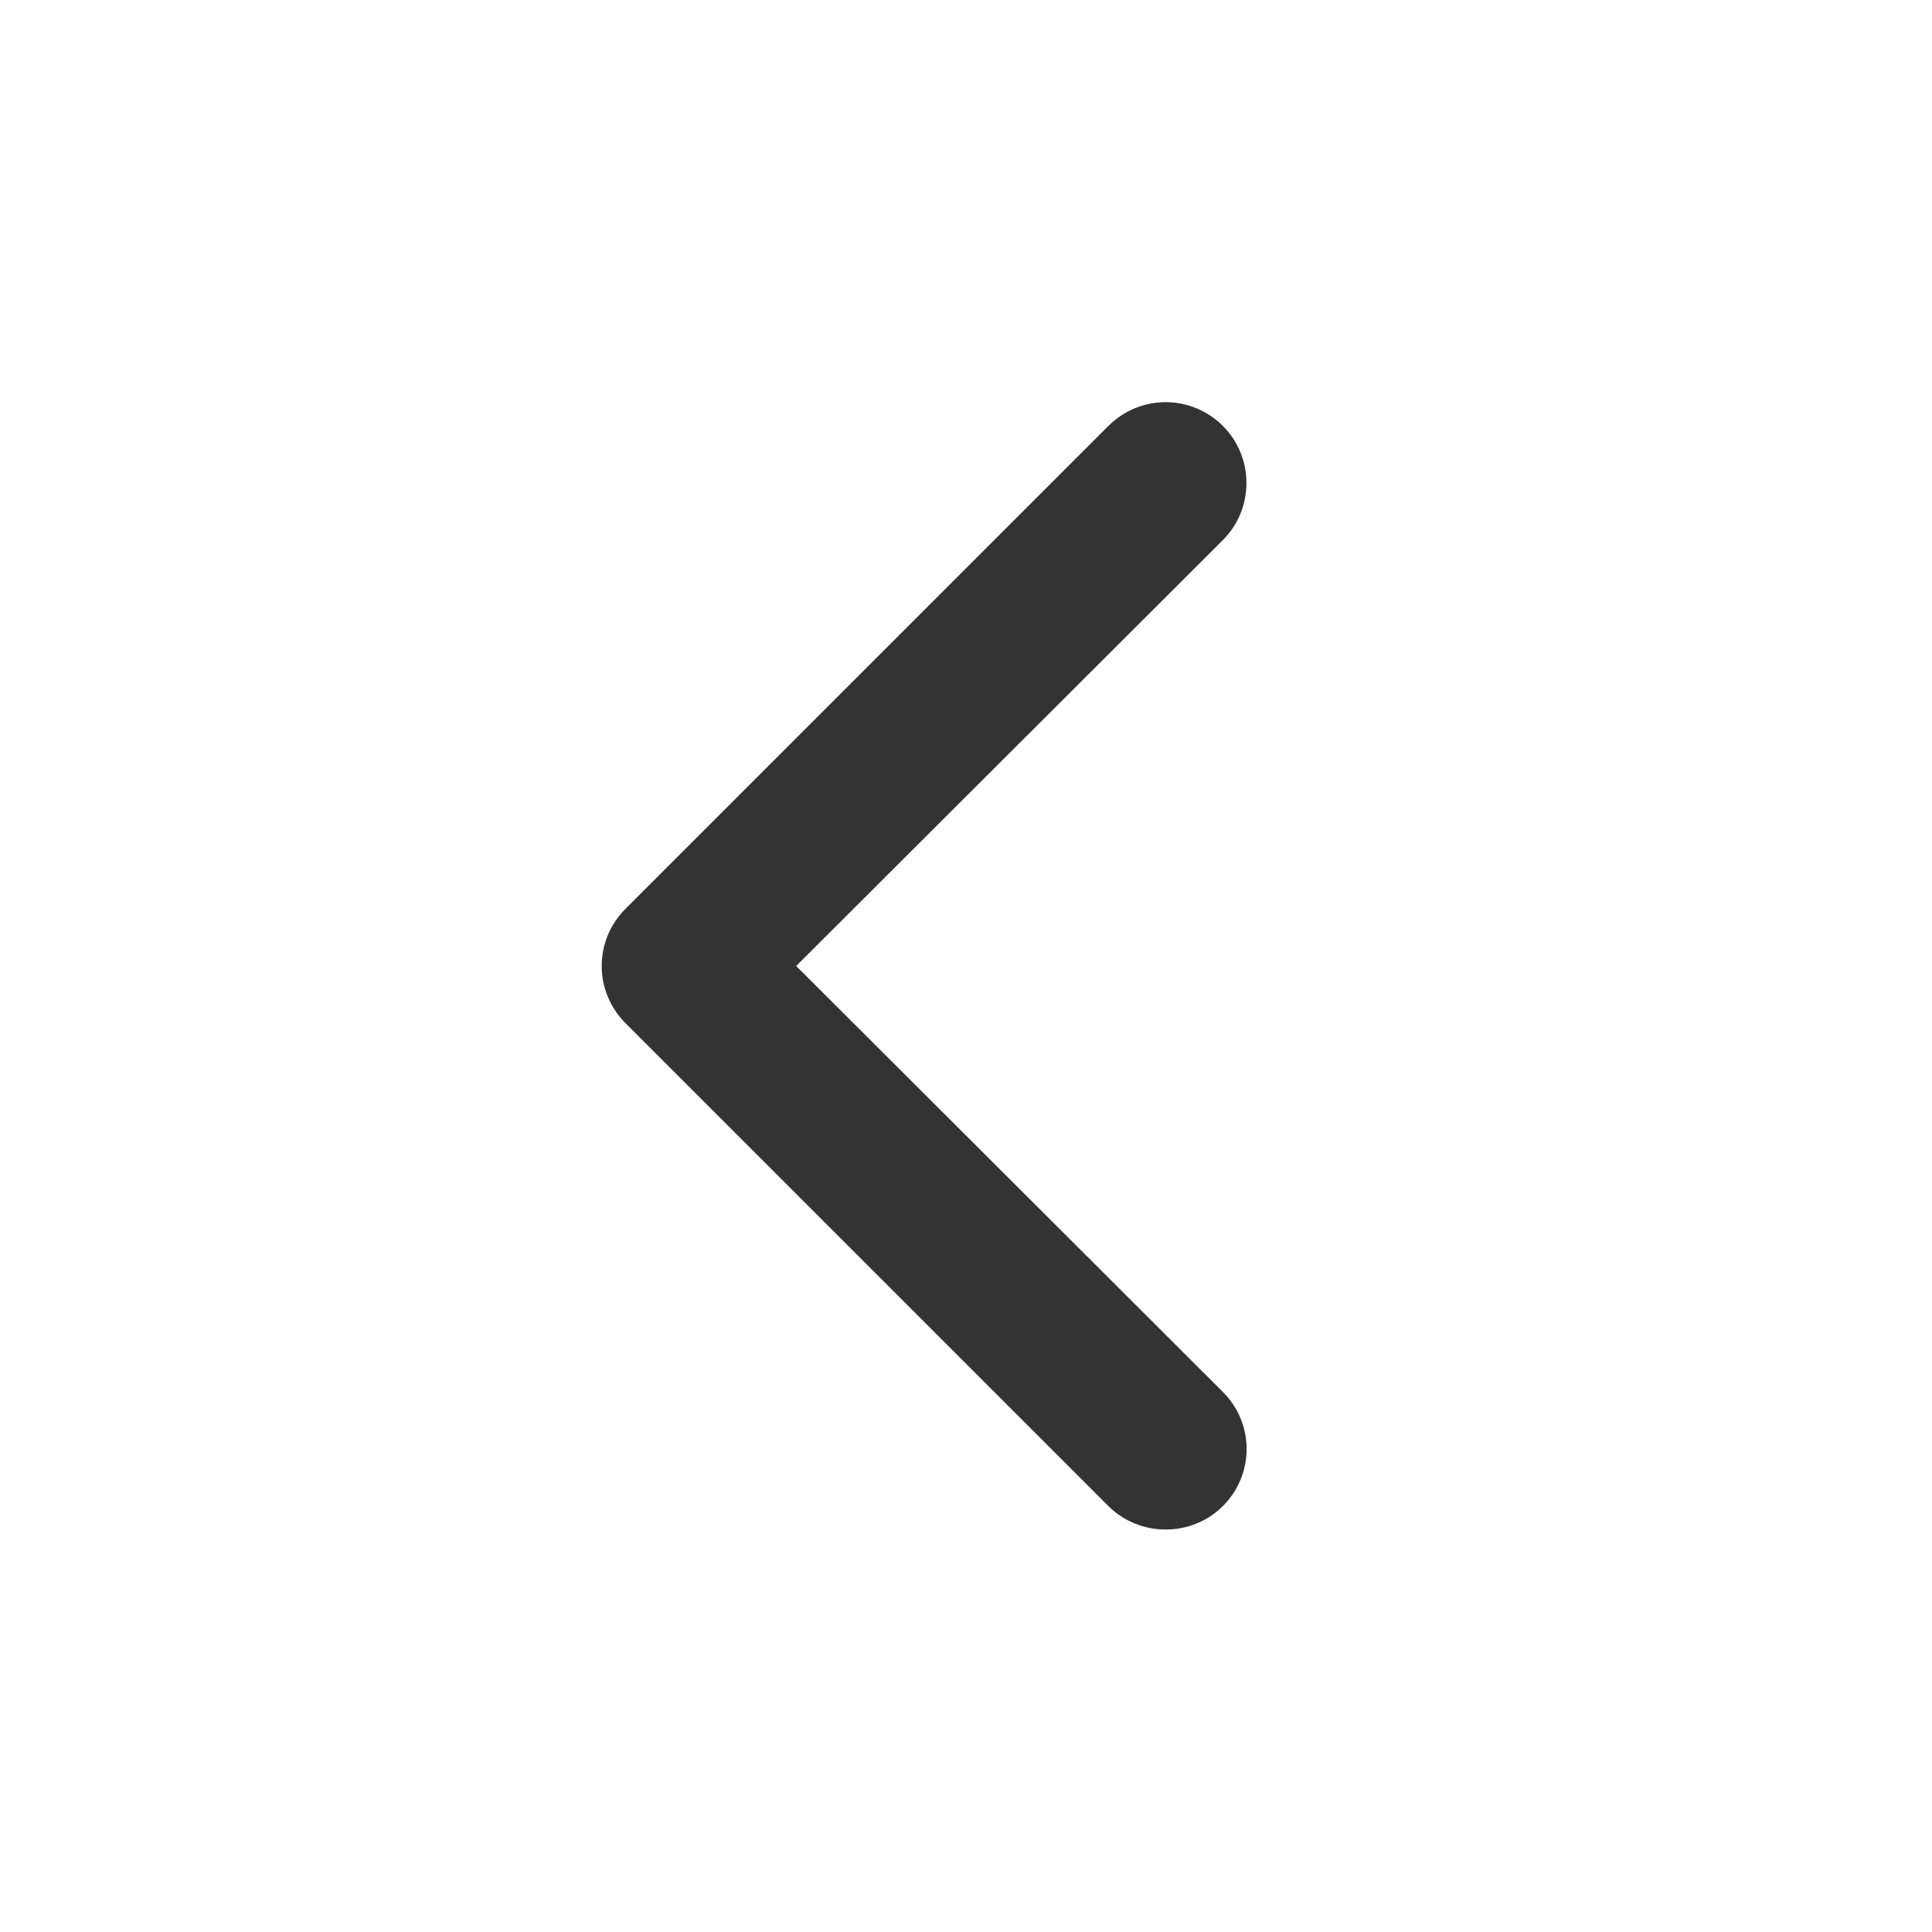 <svg width="20" height="20" viewBox="0 0 20 20" fill="none" xmlns="http://www.w3.org/2000/svg">
<path d="M12.067 15.833C12.176 15.834 12.285 15.813 12.387 15.771C12.488 15.73 12.581 15.669 12.658 15.592C12.736 15.514 12.799 15.422 12.841 15.32C12.883 15.219 12.905 15.11 12.905 15C12.905 14.89 12.883 14.781 12.841 14.68C12.799 14.578 12.736 14.486 12.658 14.408L8.242 10L12.658 5.592C12.736 5.514 12.798 5.422 12.84 5.32C12.882 5.219 12.903 5.11 12.903 5C12.903 4.89 12.882 4.781 12.84 4.68C12.798 4.578 12.736 4.486 12.658 4.408C12.581 4.331 12.488 4.269 12.387 4.227C12.285 4.185 12.177 4.163 12.067 4.163C11.957 4.163 11.848 4.185 11.746 4.227C11.645 4.269 11.553 4.331 11.475 4.408L6.475 9.408C6.397 9.486 6.335 9.578 6.293 9.679C6.25 9.781 6.229 9.89 6.229 10C6.229 10.11 6.25 10.219 6.293 10.32C6.335 10.422 6.397 10.514 6.475 10.592L11.475 15.592C11.553 15.669 11.645 15.73 11.747 15.771C11.848 15.813 11.957 15.834 12.067 15.833Z" fill="#333333"/>
</svg>
